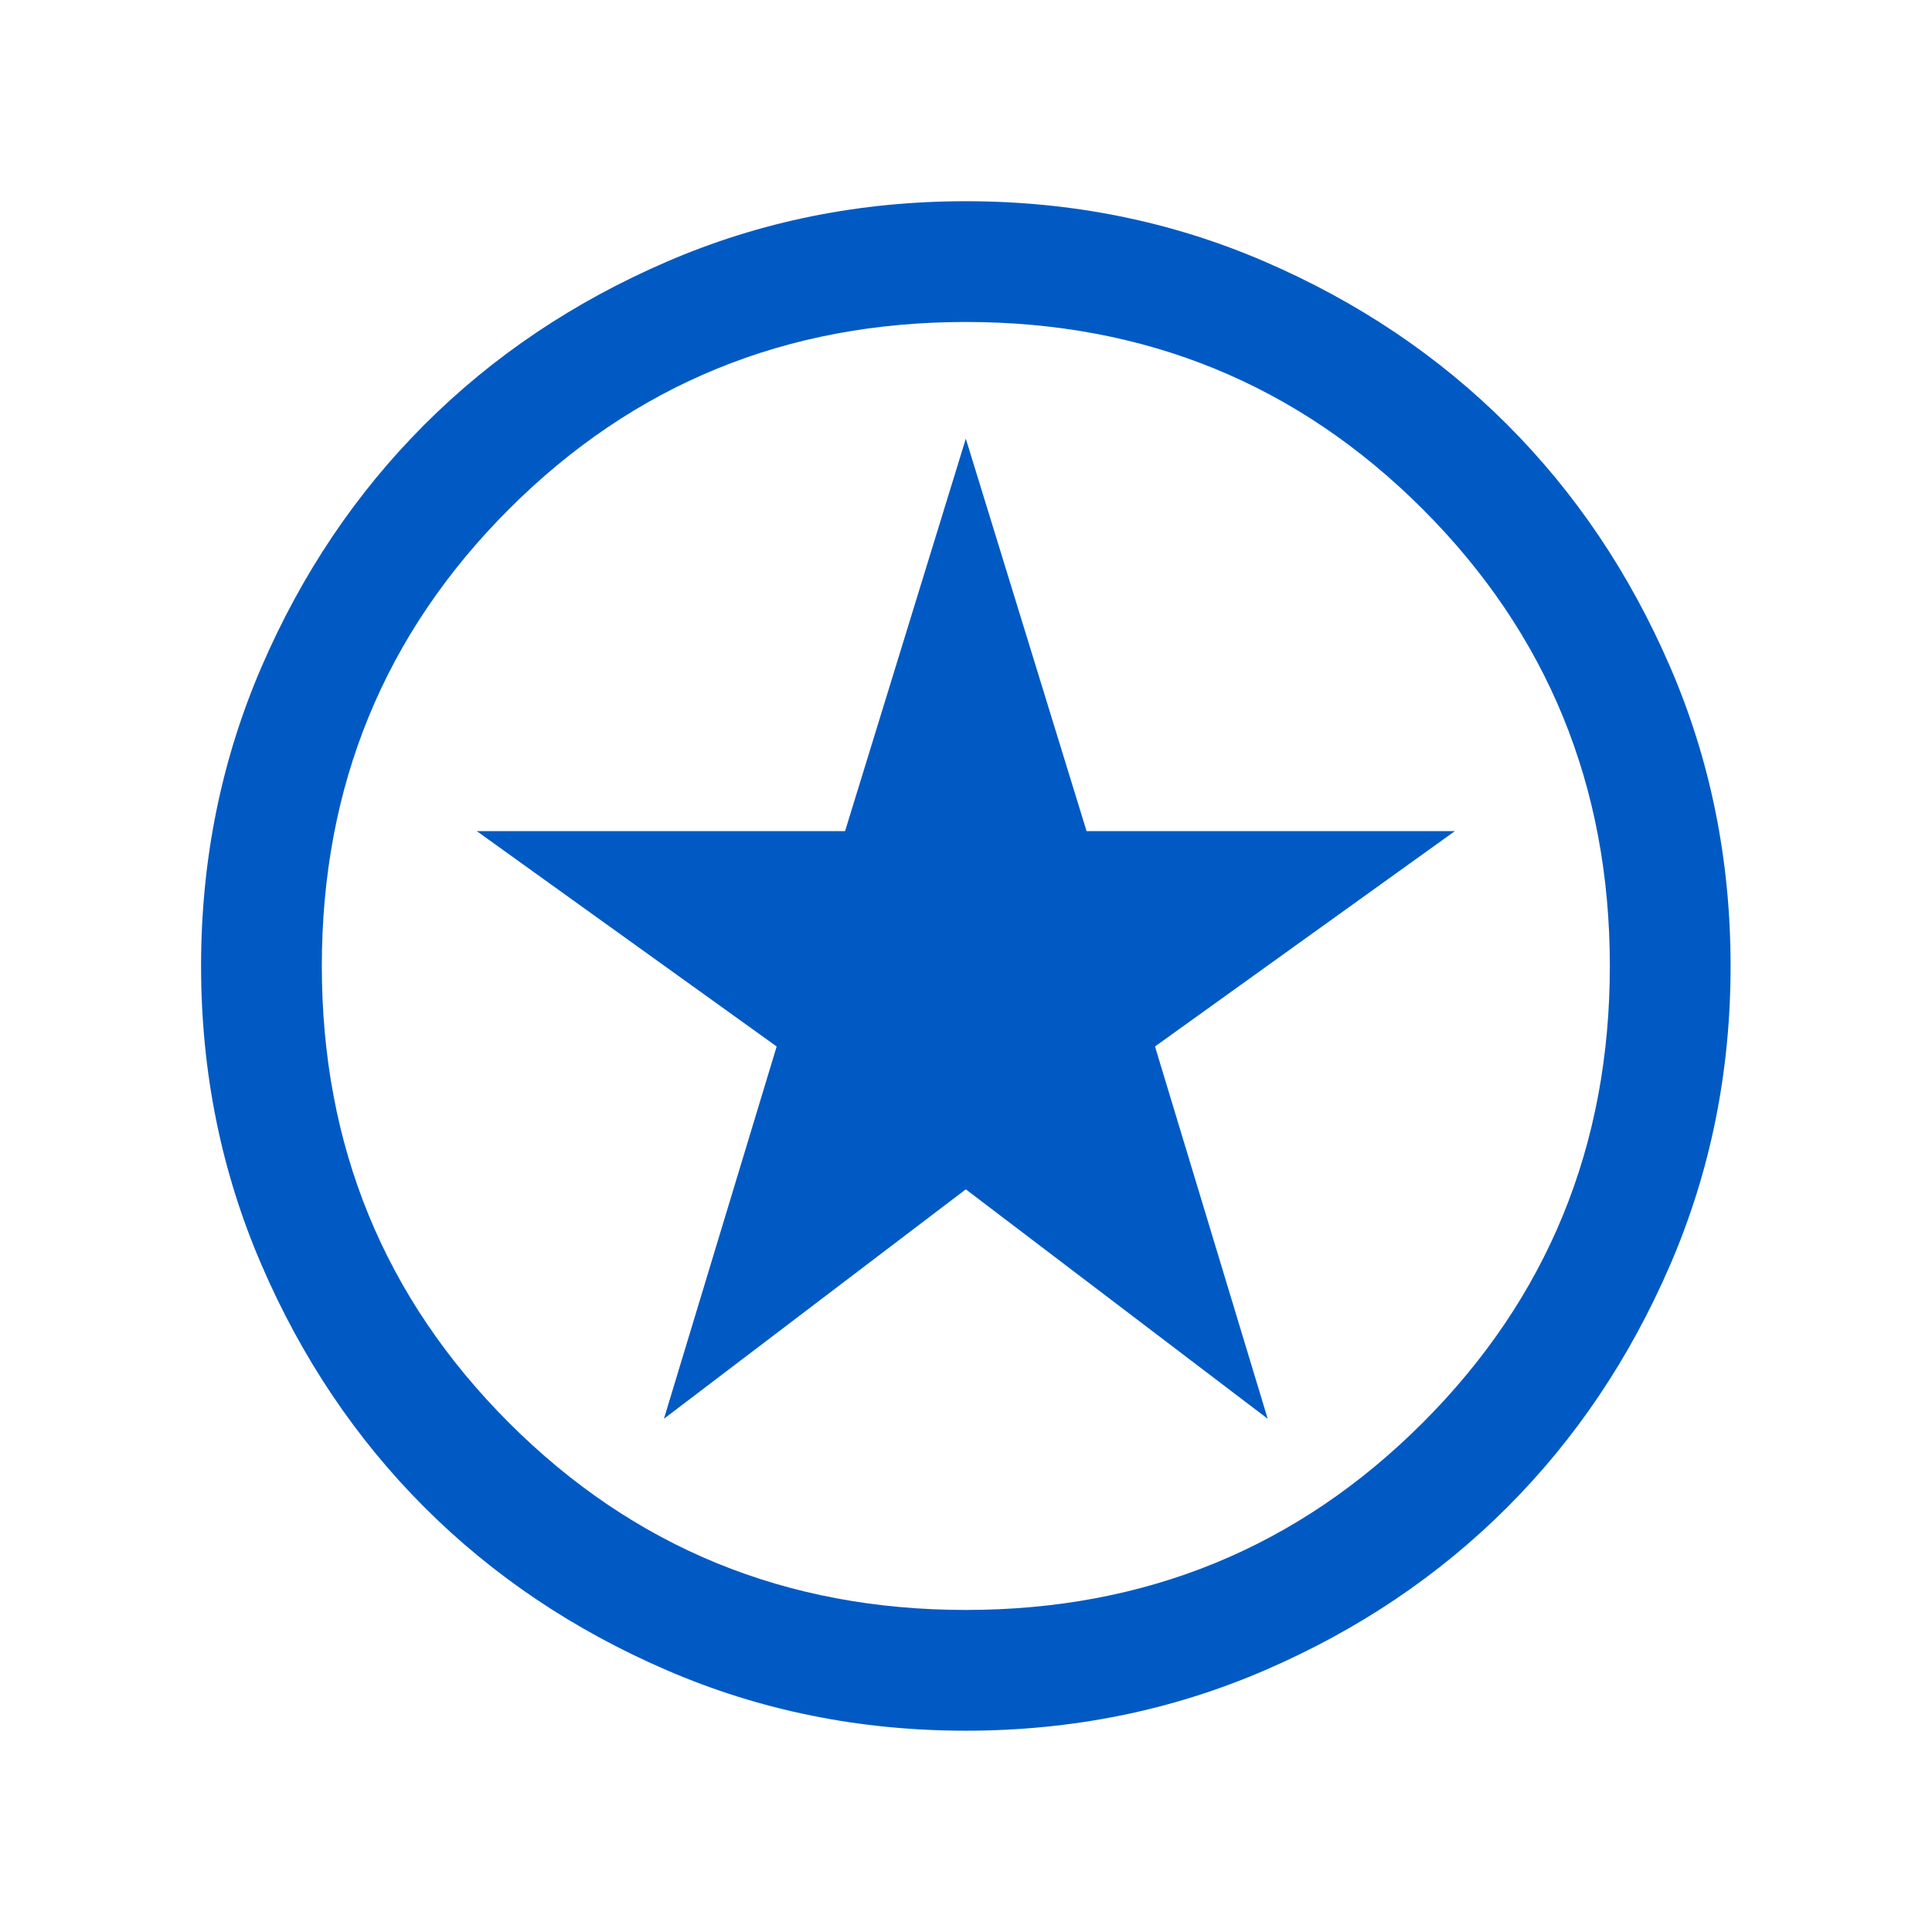 <svg width="52" height="52" viewBox="0 0 52 52" fill="none" xmlns="http://www.w3.org/2000/svg">
<mask id="mask0_451_271" style="mask-type:alpha" maskUnits="userSpaceOnUse" x="0" y="0" width="52" height="52">
<rect width="52" height="52" fill="#D9D9D9"/>
</mask>
<g mask="url(#mask0_451_271)">
<path d="M17.87 38.186L25.995 32.011L34.12 38.186L31.087 28.166L39.158 22.37H29.245L25.995 11.807L22.745 22.37H12.833L20.904 28.166L17.87 38.186ZM25.995 46.582C23.143 46.582 20.462 46.041 17.953 44.957C15.442 43.874 13.266 42.411 11.425 40.57C9.583 38.728 8.12 36.552 7.037 34.041C5.954 31.532 5.412 28.852 5.412 25.999C5.412 23.146 5.954 20.465 7.037 17.954C8.12 15.445 9.583 13.27 11.425 11.428C13.266 9.586 15.442 8.124 17.953 7.041C20.462 5.957 23.143 5.416 25.995 5.416C28.848 5.416 31.53 5.957 34.04 7.041C36.549 8.124 38.725 9.586 40.566 11.428C42.408 13.27 43.87 15.445 44.954 17.954C46.037 20.465 46.579 23.146 46.579 25.999C46.579 28.852 46.037 31.532 44.954 34.041C43.87 36.552 42.408 38.728 40.566 40.57C38.725 42.411 36.549 43.874 34.04 44.957C31.53 46.041 28.848 46.582 25.995 46.582ZM25.995 43.332C30.834 43.332 34.933 41.653 38.291 38.295C41.65 34.936 43.329 30.838 43.329 25.999C43.329 21.16 41.65 17.061 38.291 13.703C34.933 10.345 30.834 8.666 25.995 8.666C21.157 8.666 17.058 10.345 13.7 13.703C10.341 17.061 8.662 21.16 8.662 25.999C8.662 30.838 10.341 34.936 13.7 38.295C17.058 41.653 21.157 43.332 25.995 43.332Z" fill="#015AC3"/>
</g>
</svg>
